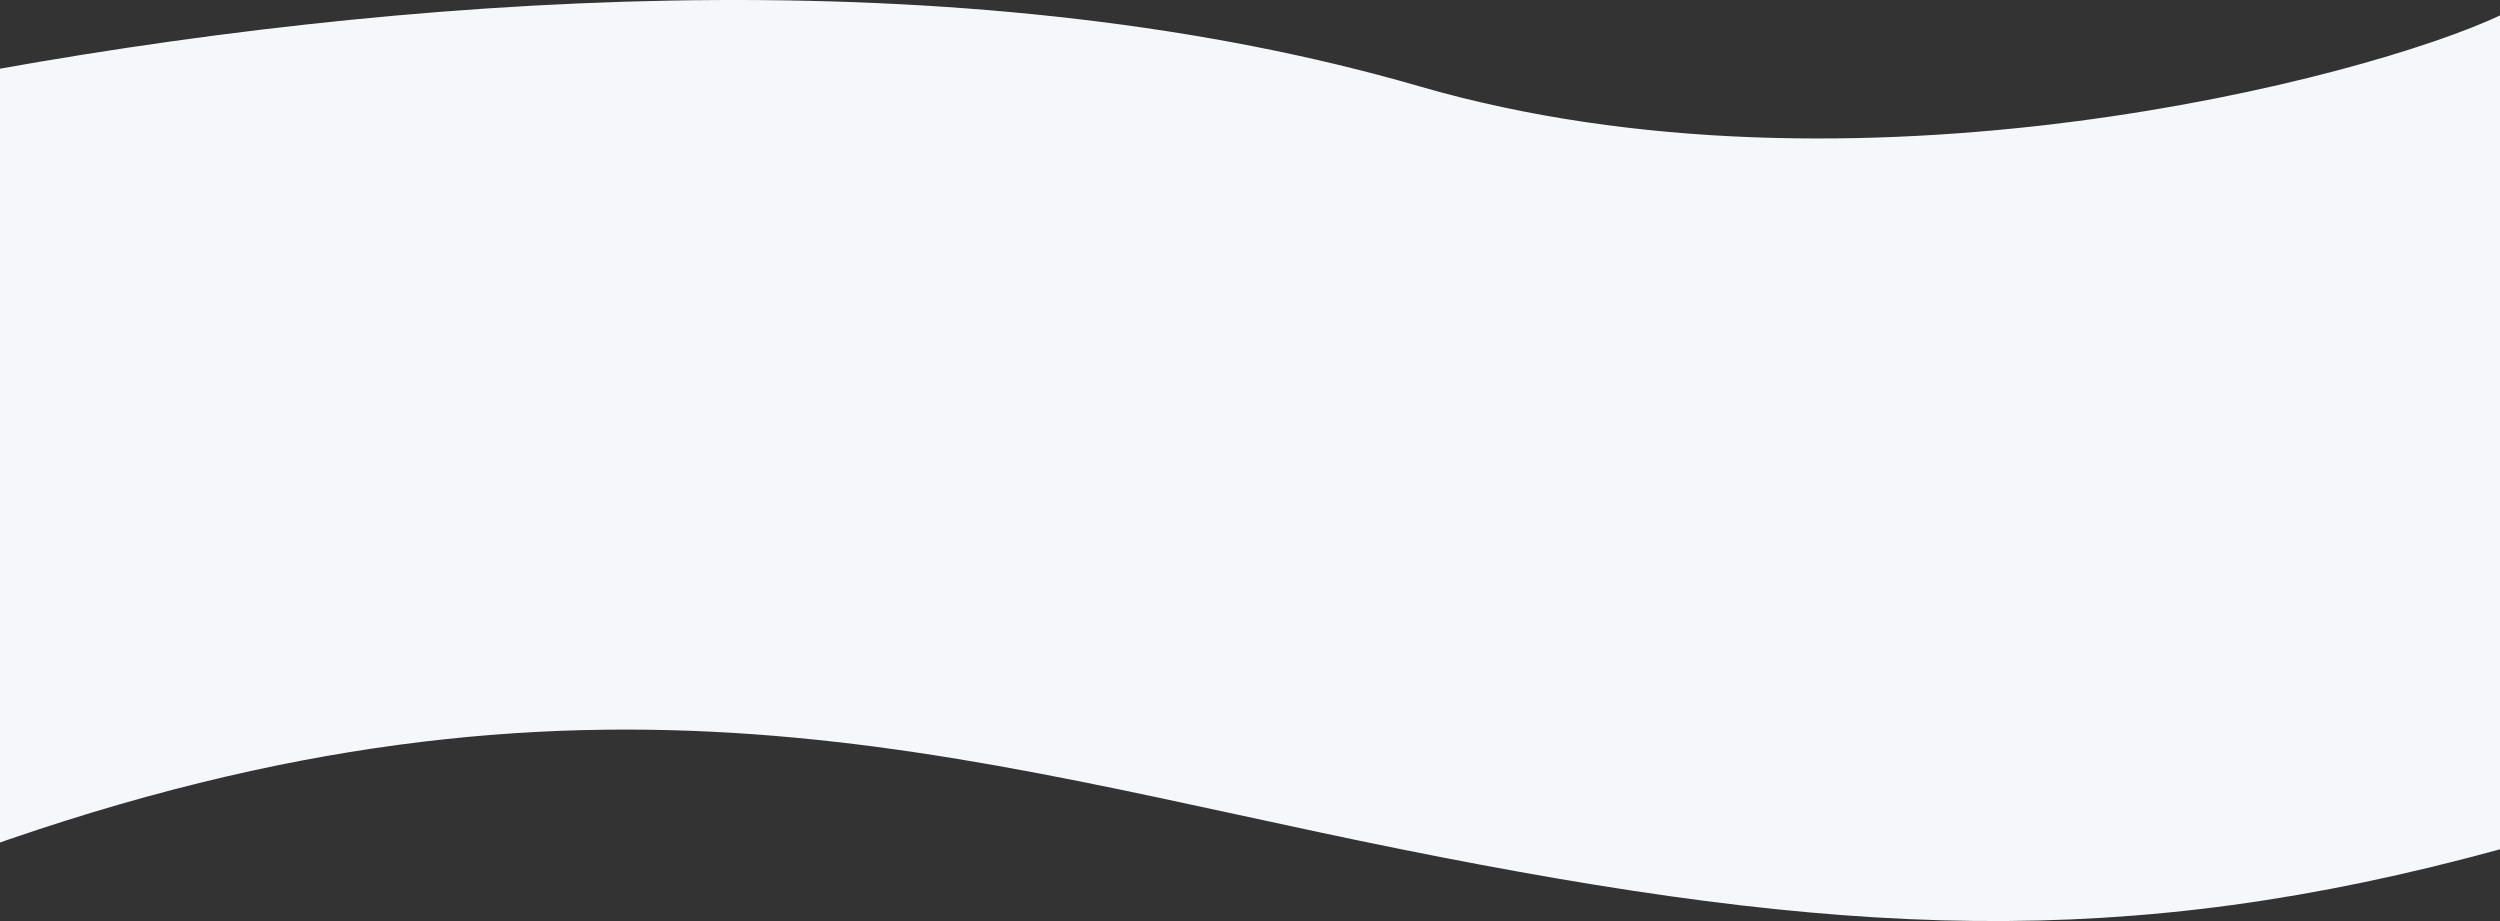 <svg width="1900" height="700" viewBox="0 0 1900 700" fill="none" xmlns="http://www.w3.org/2000/svg">
<rect x="0" y="0" width="1900" height="700" fill="#333333" stroke="none"/>
<path d="M1078.91 65.656C748.926 -30.027 344.142 -9.339 -3.045 52.726C-3.045 379.251 -477.026 810.328 -14.044 645.235C448.938 480.143 728.927 577.823 1063.91 645.235C1398.9 712.648 1614.89 723.654 1900.88 645.235C2186.87 566.817 1955.88 4.128 1955.88 4.128L1900.88 11.35C1798.89 59.623 1408.9 161.34 1078.91 65.656Z" fill="#F5F7FB"/>
</svg>
